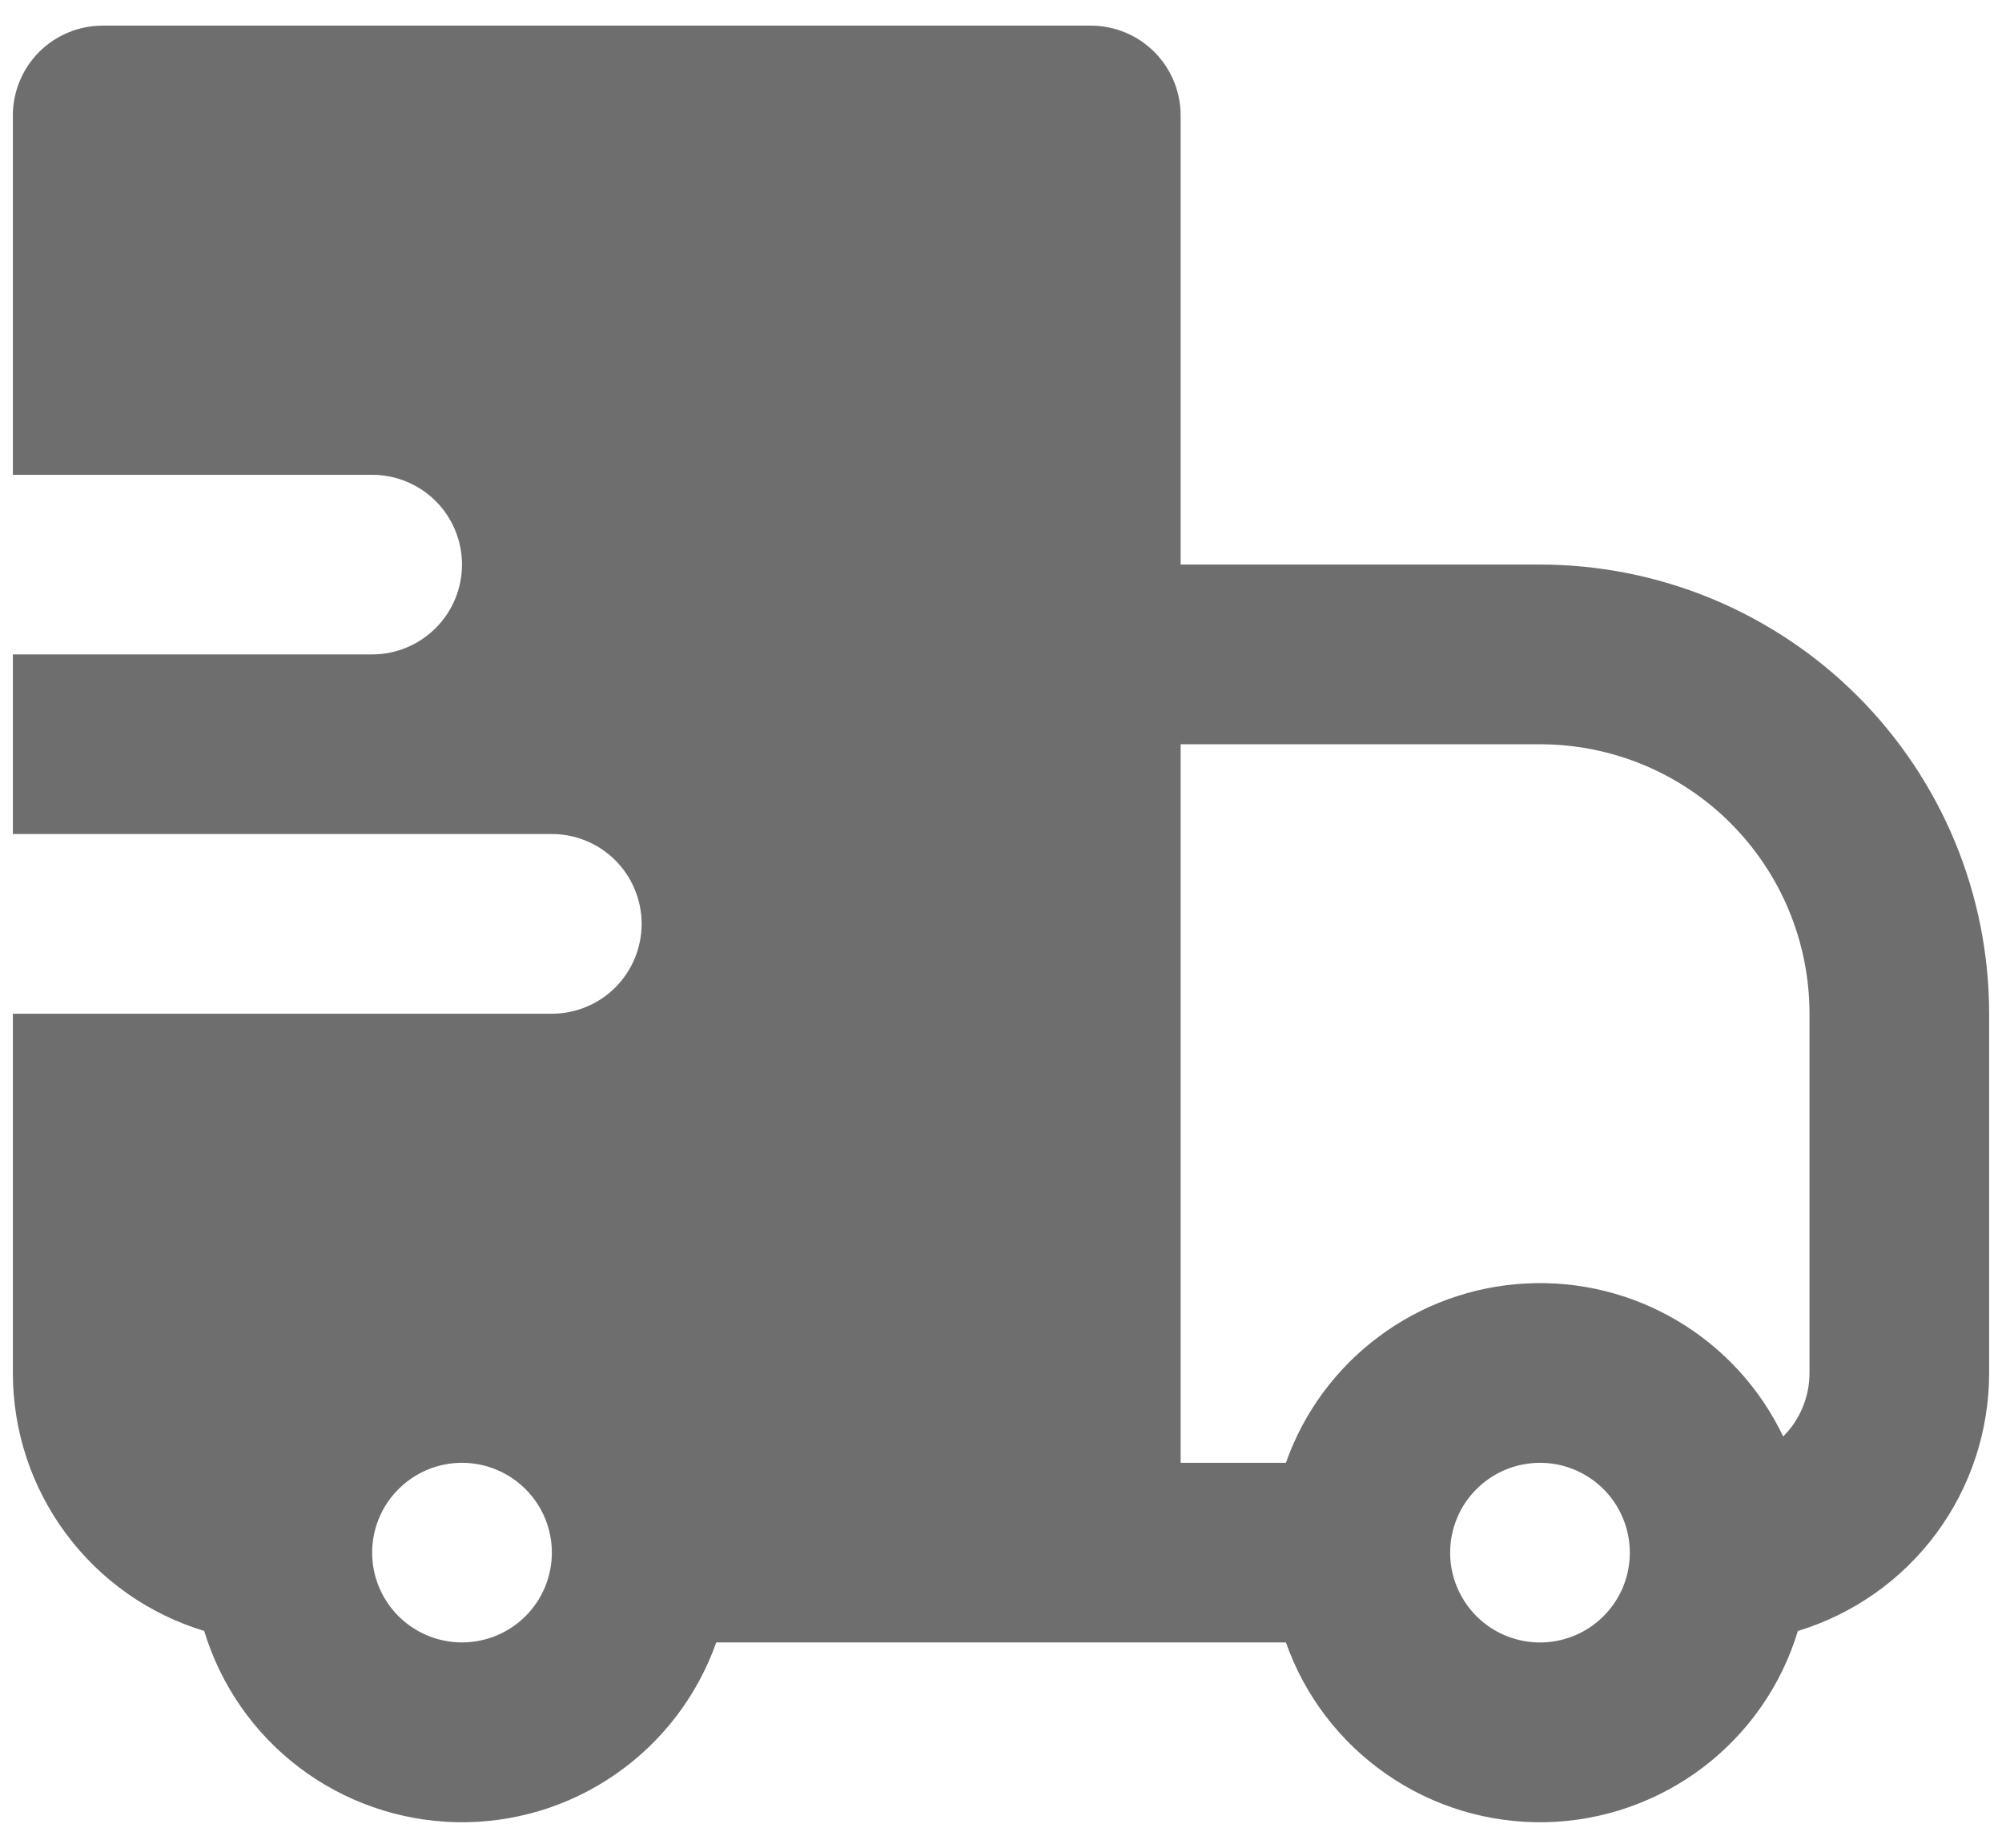 <svg width="26" height="24" viewBox="0 0 26 24" fill="none" xmlns="http://www.w3.org/2000/svg">
<path fill-rule="evenodd" clip-rule="evenodd" d="M0.167 1.5C0.167 1.191 0.29 0.894 0.508 0.675C0.727 0.456 1.024 0.333 1.333 0.333H14.167C14.476 0.333 14.773 0.456 14.992 0.675C15.21 0.894 15.333 1.191 15.333 1.5V7.333H20C20.766 7.333 21.524 7.484 22.232 7.777C22.94 8.071 23.583 8.5 24.125 9.042C24.666 9.584 25.096 10.227 25.389 10.934C25.682 11.642 25.833 12.401 25.833 13.167V17.833C25.833 18.584 25.592 19.316 25.145 19.919C24.698 20.522 24.068 20.966 23.349 21.184C23.136 21.89 22.704 22.51 22.117 22.956C21.529 23.402 20.816 23.651 20.079 23.668C19.341 23.684 18.617 23.468 18.011 23.048C17.404 22.629 16.945 22.029 16.7 21.333H9.302C9.056 22.029 8.597 22.629 7.99 23.048C7.384 23.468 6.66 23.684 5.923 23.668C5.185 23.651 4.472 23.402 3.884 22.956C3.297 22.51 2.866 21.89 2.652 21.184C1.933 20.966 1.303 20.523 0.856 19.919C0.408 19.316 0.167 18.584 0.167 17.833V13.167H7.167C7.476 13.167 7.773 13.044 7.992 12.825C8.21 12.606 8.333 12.309 8.333 12C8.333 11.691 8.21 11.394 7.992 11.175C7.773 10.956 7.476 10.833 7.167 10.833H0.167V8.5H4.833C5.143 8.5 5.439 8.377 5.658 8.158C5.877 7.939 6 7.643 6 7.333C6 7.024 5.877 6.727 5.658 6.508C5.439 6.29 5.143 6.167 4.833 6.167H0.167V1.5ZM15.333 19H16.7C16.93 18.347 17.349 17.777 17.904 17.363C18.458 16.948 19.123 16.707 19.815 16.671C20.506 16.634 21.193 16.803 21.788 17.157C22.383 17.511 22.86 18.033 23.158 18.658C23.267 18.55 23.353 18.421 23.411 18.28C23.47 18.138 23.5 17.987 23.5 17.833V13.167C23.5 12.238 23.131 11.348 22.475 10.692C21.819 10.035 20.928 9.667 20 9.667H15.333V19ZM7.167 20.167C7.167 19.857 7.044 19.561 6.825 19.342C6.606 19.123 6.309 19 6 19C5.691 19 5.394 19.123 5.175 19.342C4.956 19.561 4.833 19.857 4.833 20.167C4.833 20.476 4.956 20.773 5.175 20.992C5.394 21.21 5.691 21.333 6 21.333C6.309 21.333 6.606 21.21 6.825 20.992C7.044 20.773 7.167 20.476 7.167 20.167ZM19.175 19.342C19.067 19.45 18.98 19.578 18.922 19.72C18.863 19.862 18.833 20.013 18.833 20.167C18.833 20.437 18.927 20.698 19.098 20.907C19.269 21.116 19.507 21.258 19.772 21.311C20.037 21.364 20.312 21.323 20.55 21.196C20.788 21.069 20.974 20.863 21.078 20.614C21.181 20.364 21.195 20.087 21.116 19.828C21.038 19.57 20.873 19.347 20.648 19.197C20.424 19.047 20.154 18.979 19.886 19.006C19.617 19.032 19.366 19.151 19.175 19.342Z" fill="#6E6E6E"/>
</svg>
